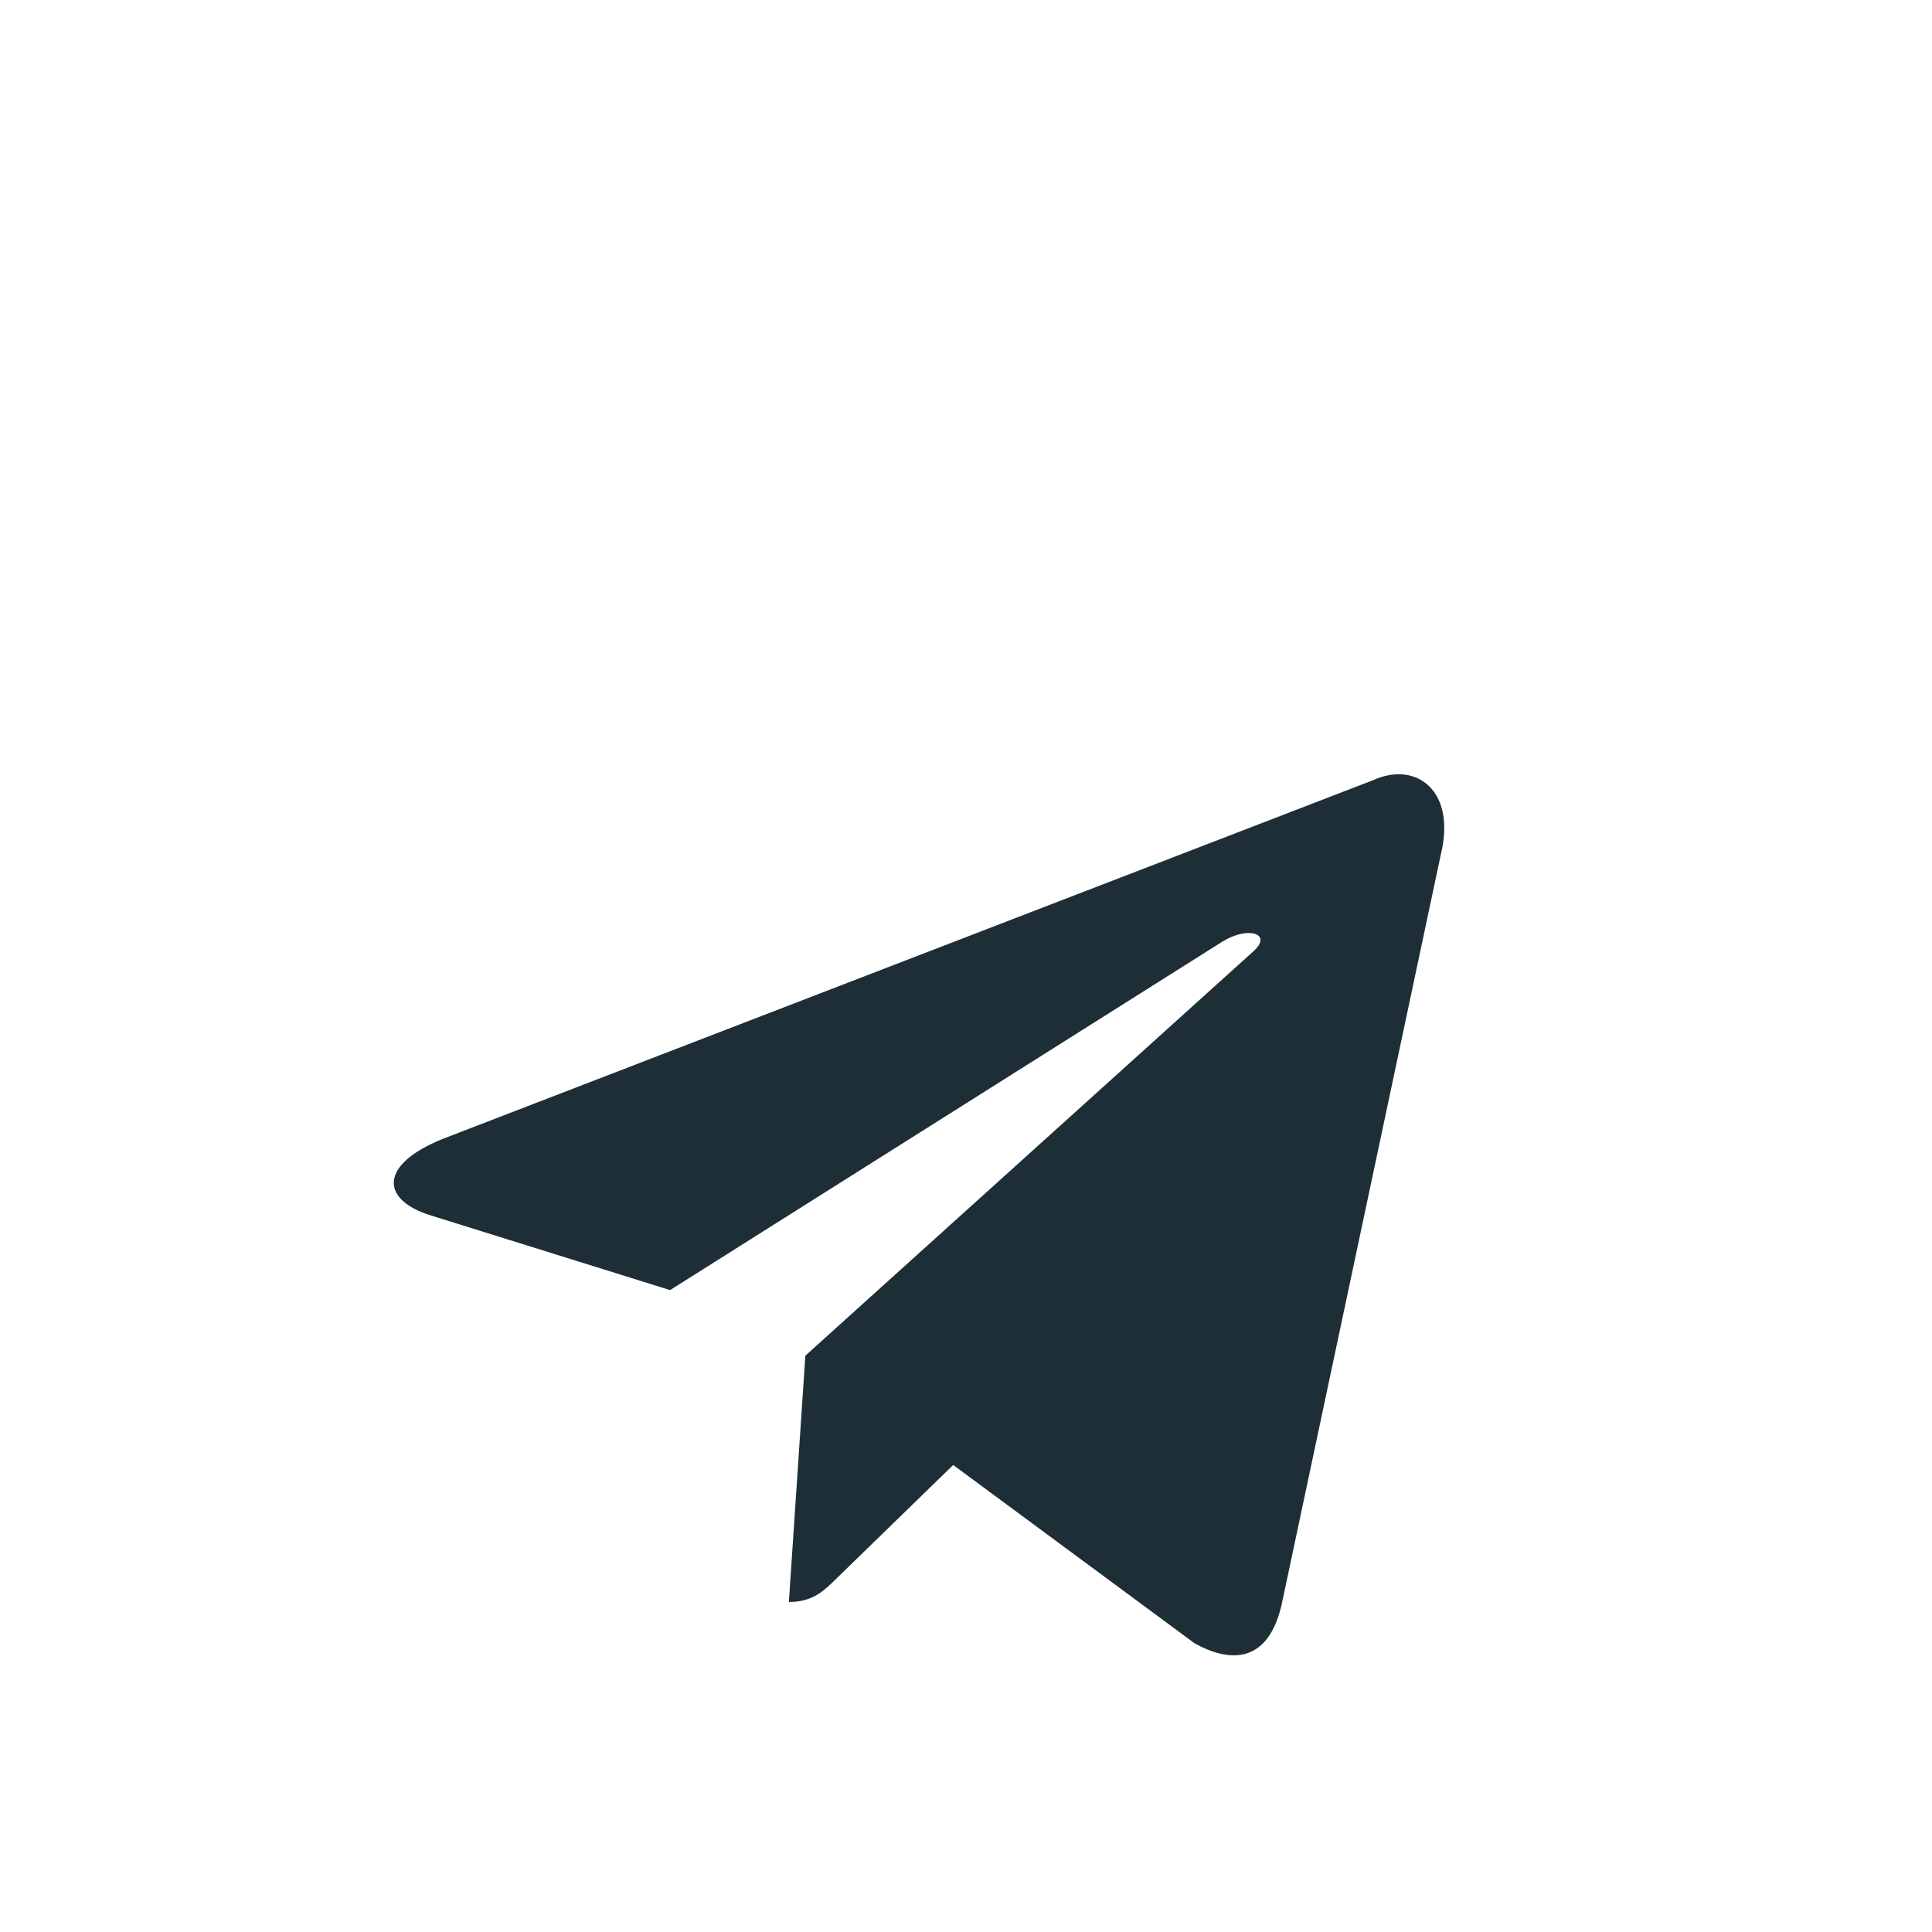 <svg width="40" height="40" viewBox="0 0 40 40" fill="none" xmlns="http://www.w3.org/2000/svg">
<g filter="url(#filter0_d_628_399)">
<path fill-rule="evenodd" clip-rule="evenodd" d="M16.674 24.069L16.673 24.068L16.674 24.068L16.674 24.068L16.674 24.068L25.947 15.699C26.354 15.338 25.858 15.162 25.318 15.489L13.873 22.71L8.929 21.167C7.861 20.84 7.853 20.107 9.168 19.579L28.433 12.151C29.313 11.751 30.163 12.362 29.827 13.709L26.546 29.169C26.317 30.268 25.653 30.531 24.733 30.023L19.735 26.331L17.333 28.667C17.326 28.674 17.318 28.681 17.311 28.689C17.042 28.95 16.82 29.167 16.333 29.167L16.674 24.069Z" fill="#1E2E36"/>
</g>
<defs>
<filter id="filter0_d_628_399" x="-4" y="0" width="48" height="48" filterUnits="userSpaceOnUse" color-interpolation-filters="sRGB">
<feFlood flood-opacity="0" result="BackgroundImageFix"/>
<feColorMatrix in="SourceAlpha" type="matrix" values="0 0 0 0 0 0 0 0 0 0 0 0 0 0 0 0 0 0 127 0" result="hardAlpha"/>
<feOffset dy="4"/>
<feGaussianBlur stdDeviation="2"/>
<feComposite in2="hardAlpha" operator="out"/>
<feColorMatrix type="matrix" values="0 0 0 0 0 0 0 0 0 0 0 0 0 0 0 0 0 0 0.25 0"/>
<feBlend mode="normal" in2="BackgroundImageFix" result="effect1_dropShadow_628_399"/>
<feBlend mode="normal" in="SourceGraphic" in2="effect1_dropShadow_628_399" result="shape"/>
</filter>
</defs>
</svg>
